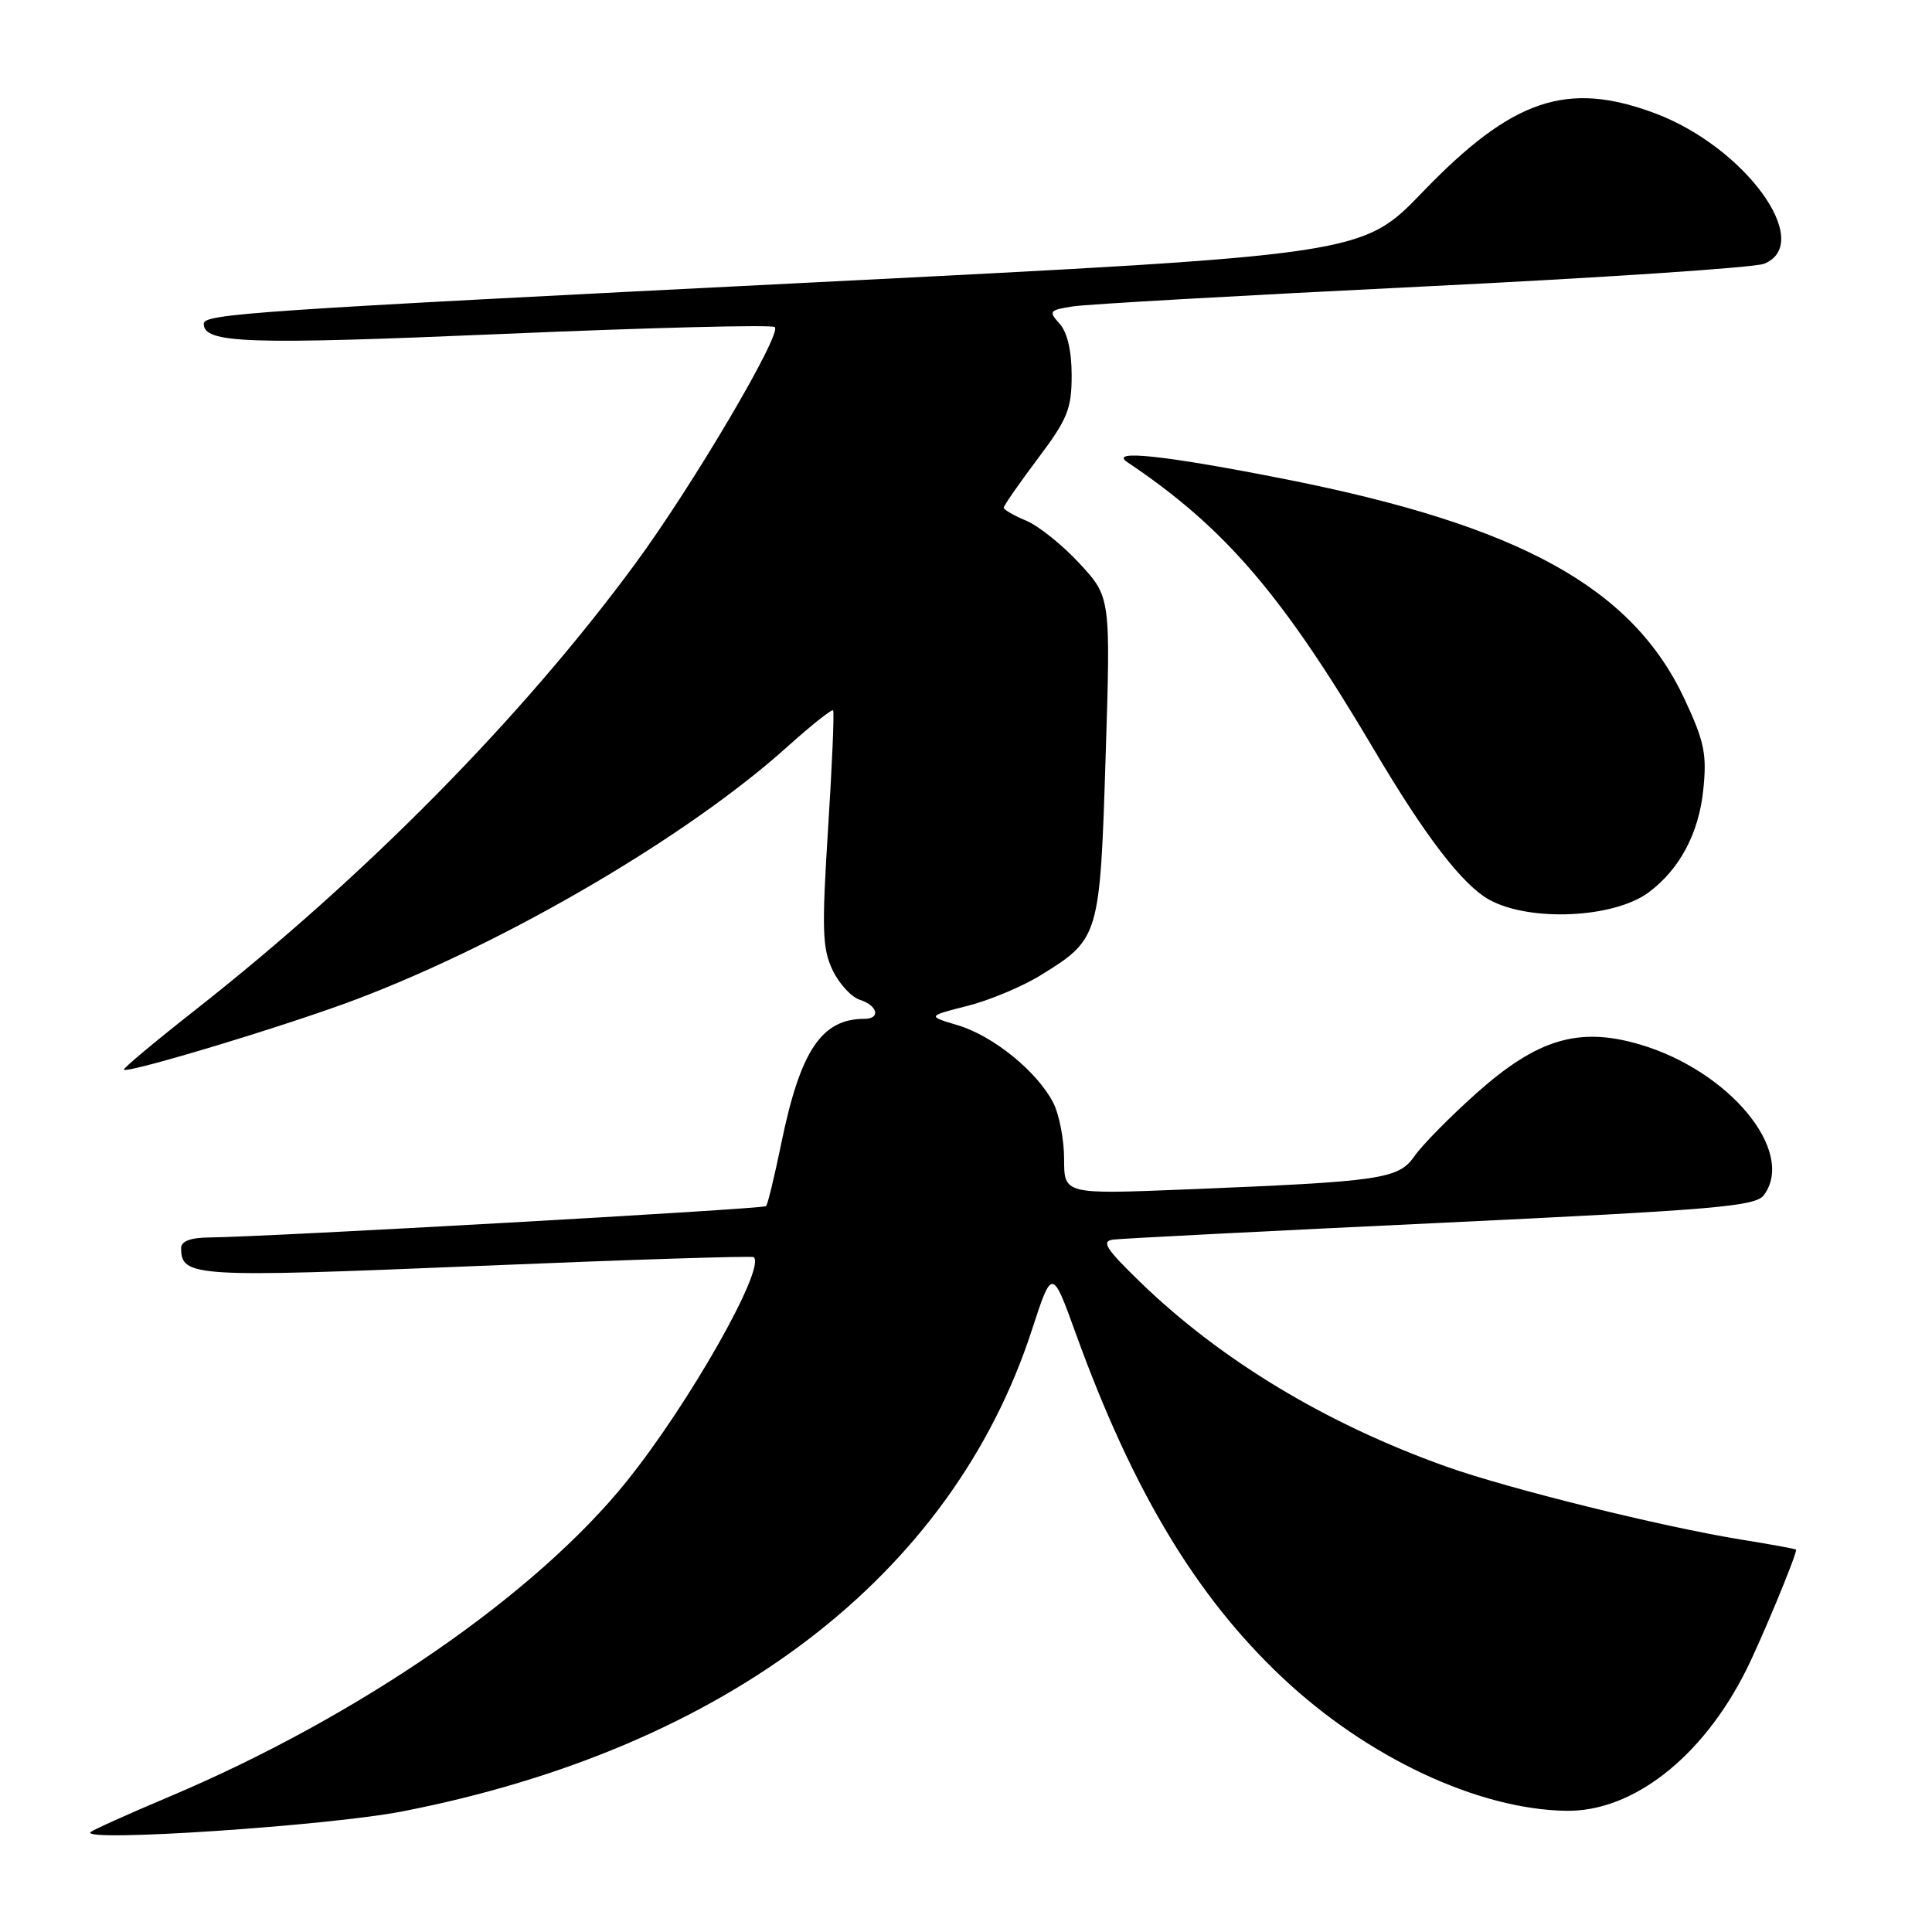 <?xml version="1.0" encoding="UTF-8" standalone="no"?>
<!DOCTYPE svg PUBLIC "-//W3C//DTD SVG 1.1//EN" "http://www.w3.org/Graphics/SVG/1.1/DTD/svg11.dtd" >
<svg xmlns="http://www.w3.org/2000/svg" xmlns:xlink="http://www.w3.org/1999/xlink" version="1.1" viewBox="0 0 256 256">
 <g >
 <path fill="currentColor"
d=" M 53.37 240.01 C 96.28 231.62 126.11 208.80 136.72 176.26 C 139.41 168.01 139.41 168.01 142.57 176.76 C 150.09 197.52 158.48 211.50 169.87 222.24 C 181.12 232.86 195.86 239.78 207.55 239.94 C 216.35 240.07 225.57 232.86 231.35 221.35 C 233.37 217.32 238.00 206.18 238.00 205.34 C 238.00 205.25 234.74 204.65 230.75 204.01 C 220.29 202.32 199.88 197.27 191.61 194.32 C 175.68 188.64 161.71 180.20 151.02 169.82 C 146.50 165.43 145.89 164.46 147.52 164.25 C 148.61 164.11 168.17 163.11 190.99 162.03 C 227.65 160.28 232.63 159.85 233.74 158.34 C 237.98 152.54 229.11 141.84 217.20 138.37 C 209.17 136.03 203.69 137.68 195.64 144.85 C 192.16 147.96 188.48 151.69 187.46 153.15 C 185.31 156.24 183.23 156.55 157.25 157.60 C 141.00 158.26 141.00 158.26 141.00 153.58 C 141.00 151.01 140.35 147.64 139.55 146.10 C 137.42 141.98 131.61 137.26 126.94 135.86 C 122.85 134.64 122.85 134.64 128.18 133.29 C 131.10 132.55 135.48 130.72 137.90 129.22 C 145.67 124.42 145.75 124.16 146.50 100.32 C 147.17 79.14 147.17 79.14 143.06 74.68 C 140.80 72.23 137.61 69.67 135.97 68.99 C 134.34 68.31 133.00 67.54 133.00 67.27 C 133.00 67.00 135.03 64.08 137.50 60.79 C 141.46 55.53 142.00 54.19 142.00 49.73 C 142.00 46.49 141.42 44.02 140.40 42.89 C 138.91 41.24 139.03 41.09 142.15 40.60 C 143.99 40.31 164.85 39.13 188.50 37.97 C 212.15 36.81 232.51 35.46 233.75 34.95 C 240.48 32.23 231.24 19.48 219.29 15.01 C 207.64 10.65 200.38 13.11 188.51 25.44 C 180.50 33.76 180.50 33.76 108.00 37.41 C 33.12 41.17 27.00 41.59 27.00 42.90 C 27.00 45.51 32.74 45.70 66.81 44.24 C 86.20 43.41 102.34 43.00 102.67 43.34 C 103.62 44.28 91.72 64.45 84.14 74.74 C 69.18 95.06 48.50 116.04 25.82 133.87 C 20.50 138.05 16.26 141.60 16.41 141.74 C 16.94 142.27 38.60 135.71 47.44 132.33 C 67.40 124.72 91.21 110.75 104.30 98.97 C 107.48 96.11 110.23 93.93 110.39 94.13 C 110.56 94.33 110.26 101.42 109.72 109.87 C 108.88 123.15 108.96 125.69 110.32 128.54 C 111.18 130.35 112.81 132.12 113.94 132.48 C 116.30 133.23 116.72 135.00 114.55 135.00 C 108.86 135.00 106.05 139.21 103.53 151.47 C 102.63 155.86 101.72 159.61 101.51 159.82 C 101.14 160.20 35.12 163.91 27.75 163.97 C 25.25 163.99 24.00 164.46 24.00 165.38 C 24.00 169.21 25.67 169.31 63.25 167.75 C 83.19 166.92 99.67 166.39 99.88 166.58 C 101.49 168.04 91.30 186.02 83.04 196.28 C 70.97 211.30 47.55 227.45 22.50 238.04 C 17.00 240.36 12.28 242.49 12.00 242.77 C 10.65 244.12 43.56 241.93 53.37 240.01 Z  M 218.49 118.22 C 222.58 115.16 225.10 110.41 225.69 104.68 C 226.19 99.92 225.84 98.26 223.20 92.61 C 216.30 77.87 201.44 69.67 170.50 63.53 C 154.43 60.35 146.83 59.52 149.38 61.24 C 162.32 69.92 169.91 78.77 182.08 99.36 C 188.89 110.88 193.80 117.26 197.34 119.22 C 202.73 122.19 213.91 121.66 218.49 118.22 Z "/>
</g>
</svg>